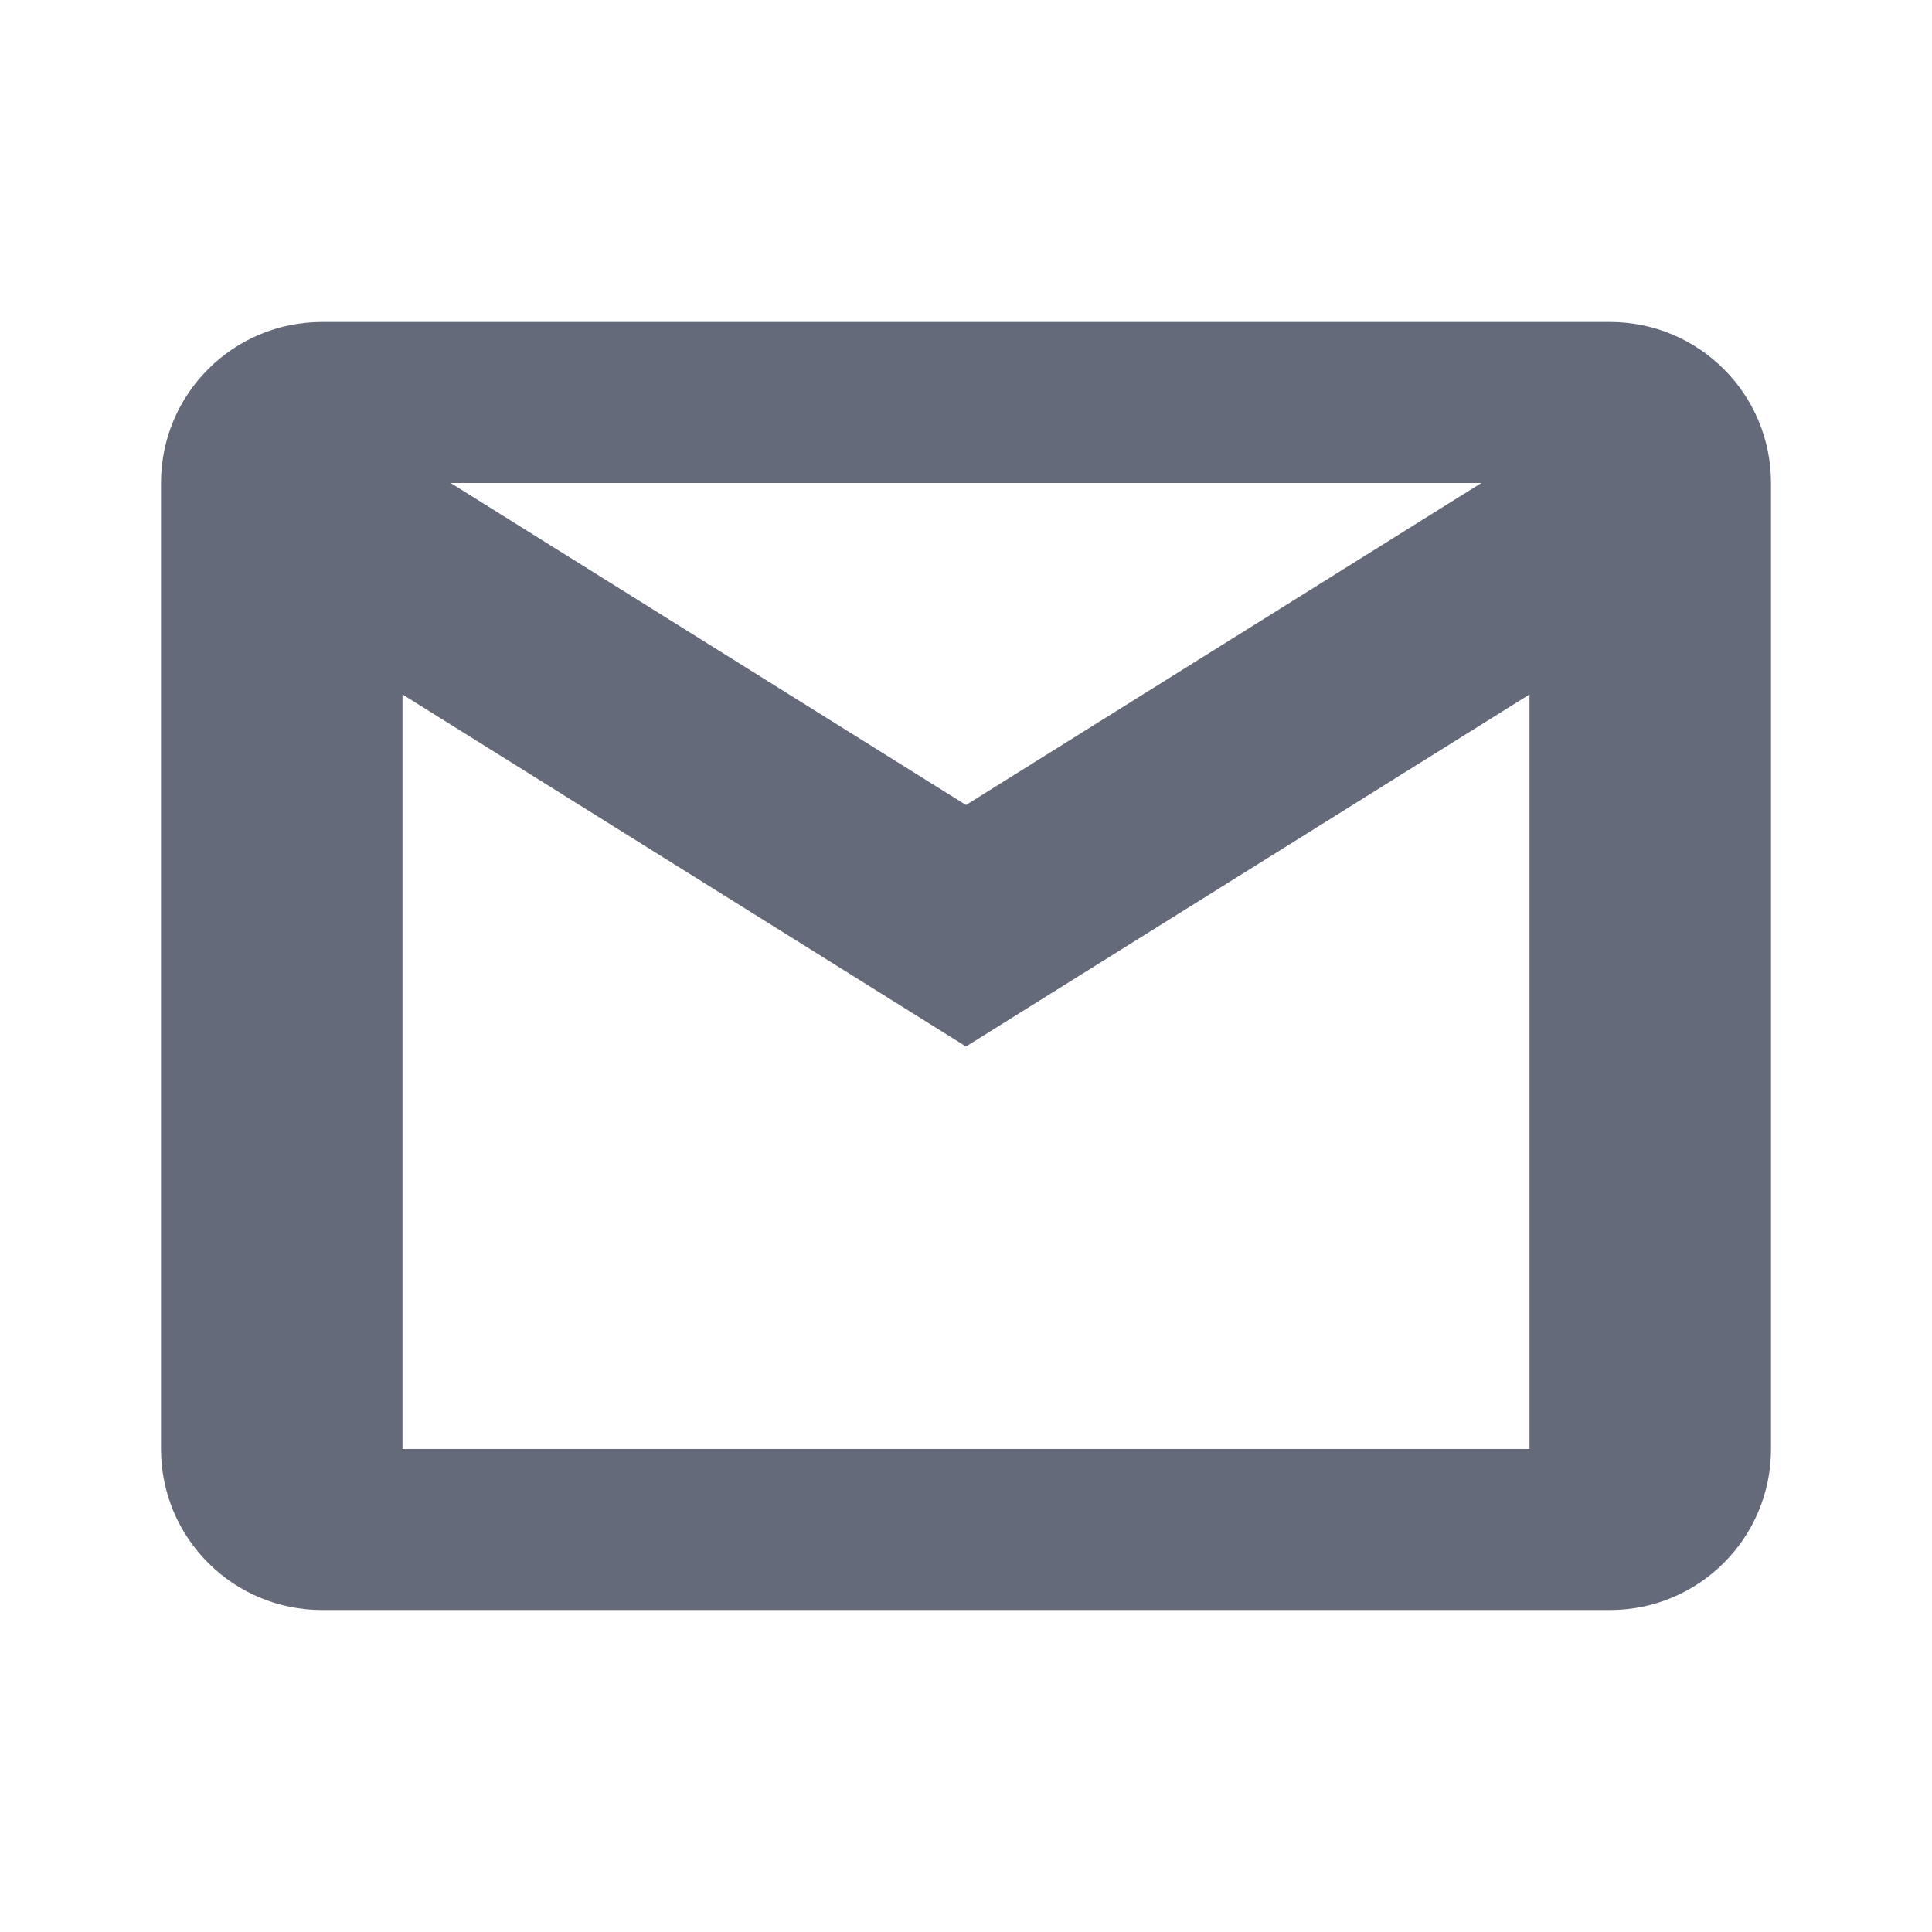 <?xml version="1.0"?><svg xmlns="http://www.w3.org/2000/svg"  viewBox="0 0 24 24" width="30px" height="30px" fill='#656A7B'>    <path d="M 4 4 C 2.895 4 2 4.895 2 6 L 2 18 C 2 19.105 2.895 20 4 20 L 20 20 C 21.105 20 22 19.105 22 18 L 22 6 C 22 4.895 21.105 4 20 4 L 4 4 z M 5.598 6 L 18.402 6 L 12 10 L 5.598 6 z M 5 8.627 L 12 13 L 19 8.627 L 19 18 L 5 18 L 5 8.627 z"/></svg>